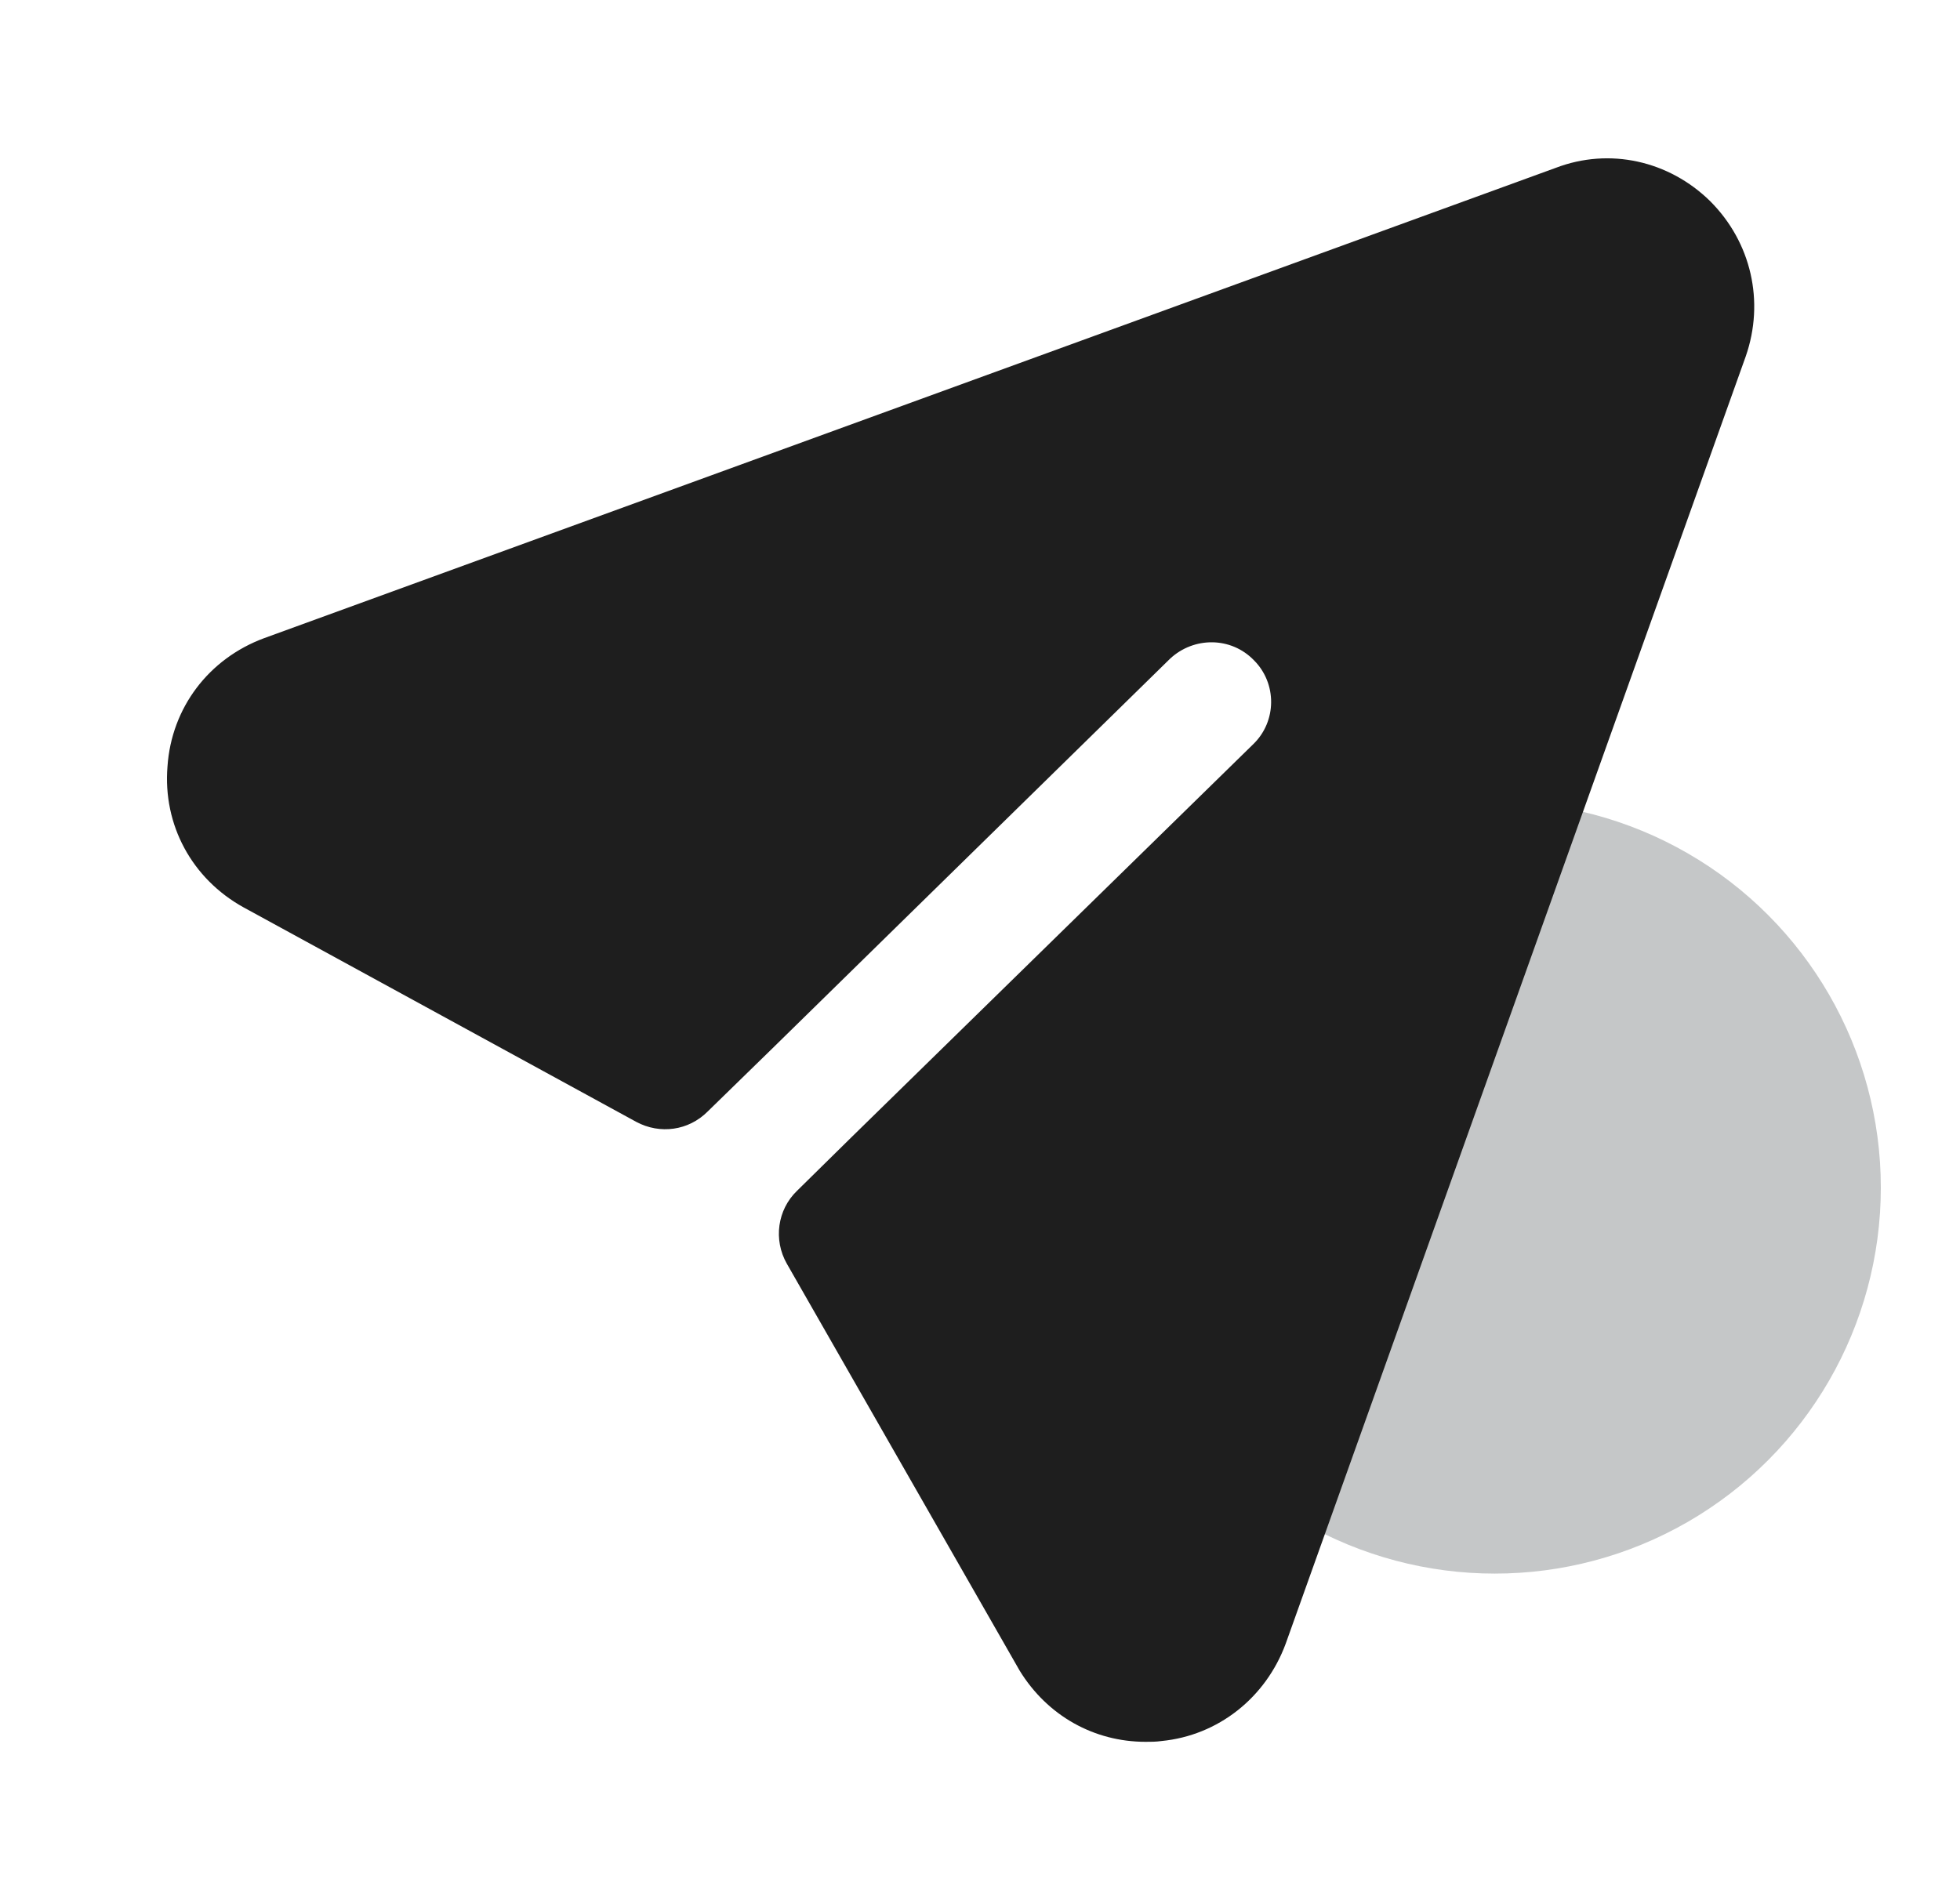 <svg width="33" height="32" viewBox="0 0 33 32" fill="none" xmlns="http://www.w3.org/2000/svg">
<circle opacity="0.5" cx="25.167" cy="20" r="6.5" fill="#8D9192"/>
<path d="M28.793 3.387C28.1 2.707 27.1 2.48 26.193 2.827L4.447 10.747C3.513 11.093 2.887 11.92 2.82 12.907C2.74 13.893 3.233 14.8 4.1 15.28L10.713 18.893C11.113 19.107 11.593 19.04 11.913 18.72L13.007 17.653L19.7 11.093C20.1 10.72 20.727 10.72 21.113 11.12C21.5 11.507 21.5 12.147 21.1 12.533L14.327 19.16L13.42 20.053C13.087 20.373 13.02 20.88 13.247 21.28L17.167 28.133C17.633 28.893 18.42 29.333 19.287 29.333C19.38 29.333 19.46 29.333 19.553 29.32C20.513 29.227 21.313 28.587 21.647 27.68L29.393 6C29.713 5.08 29.487 4.08 28.793 3.387Z" fill="#1E1E1E"/>
</svg>

